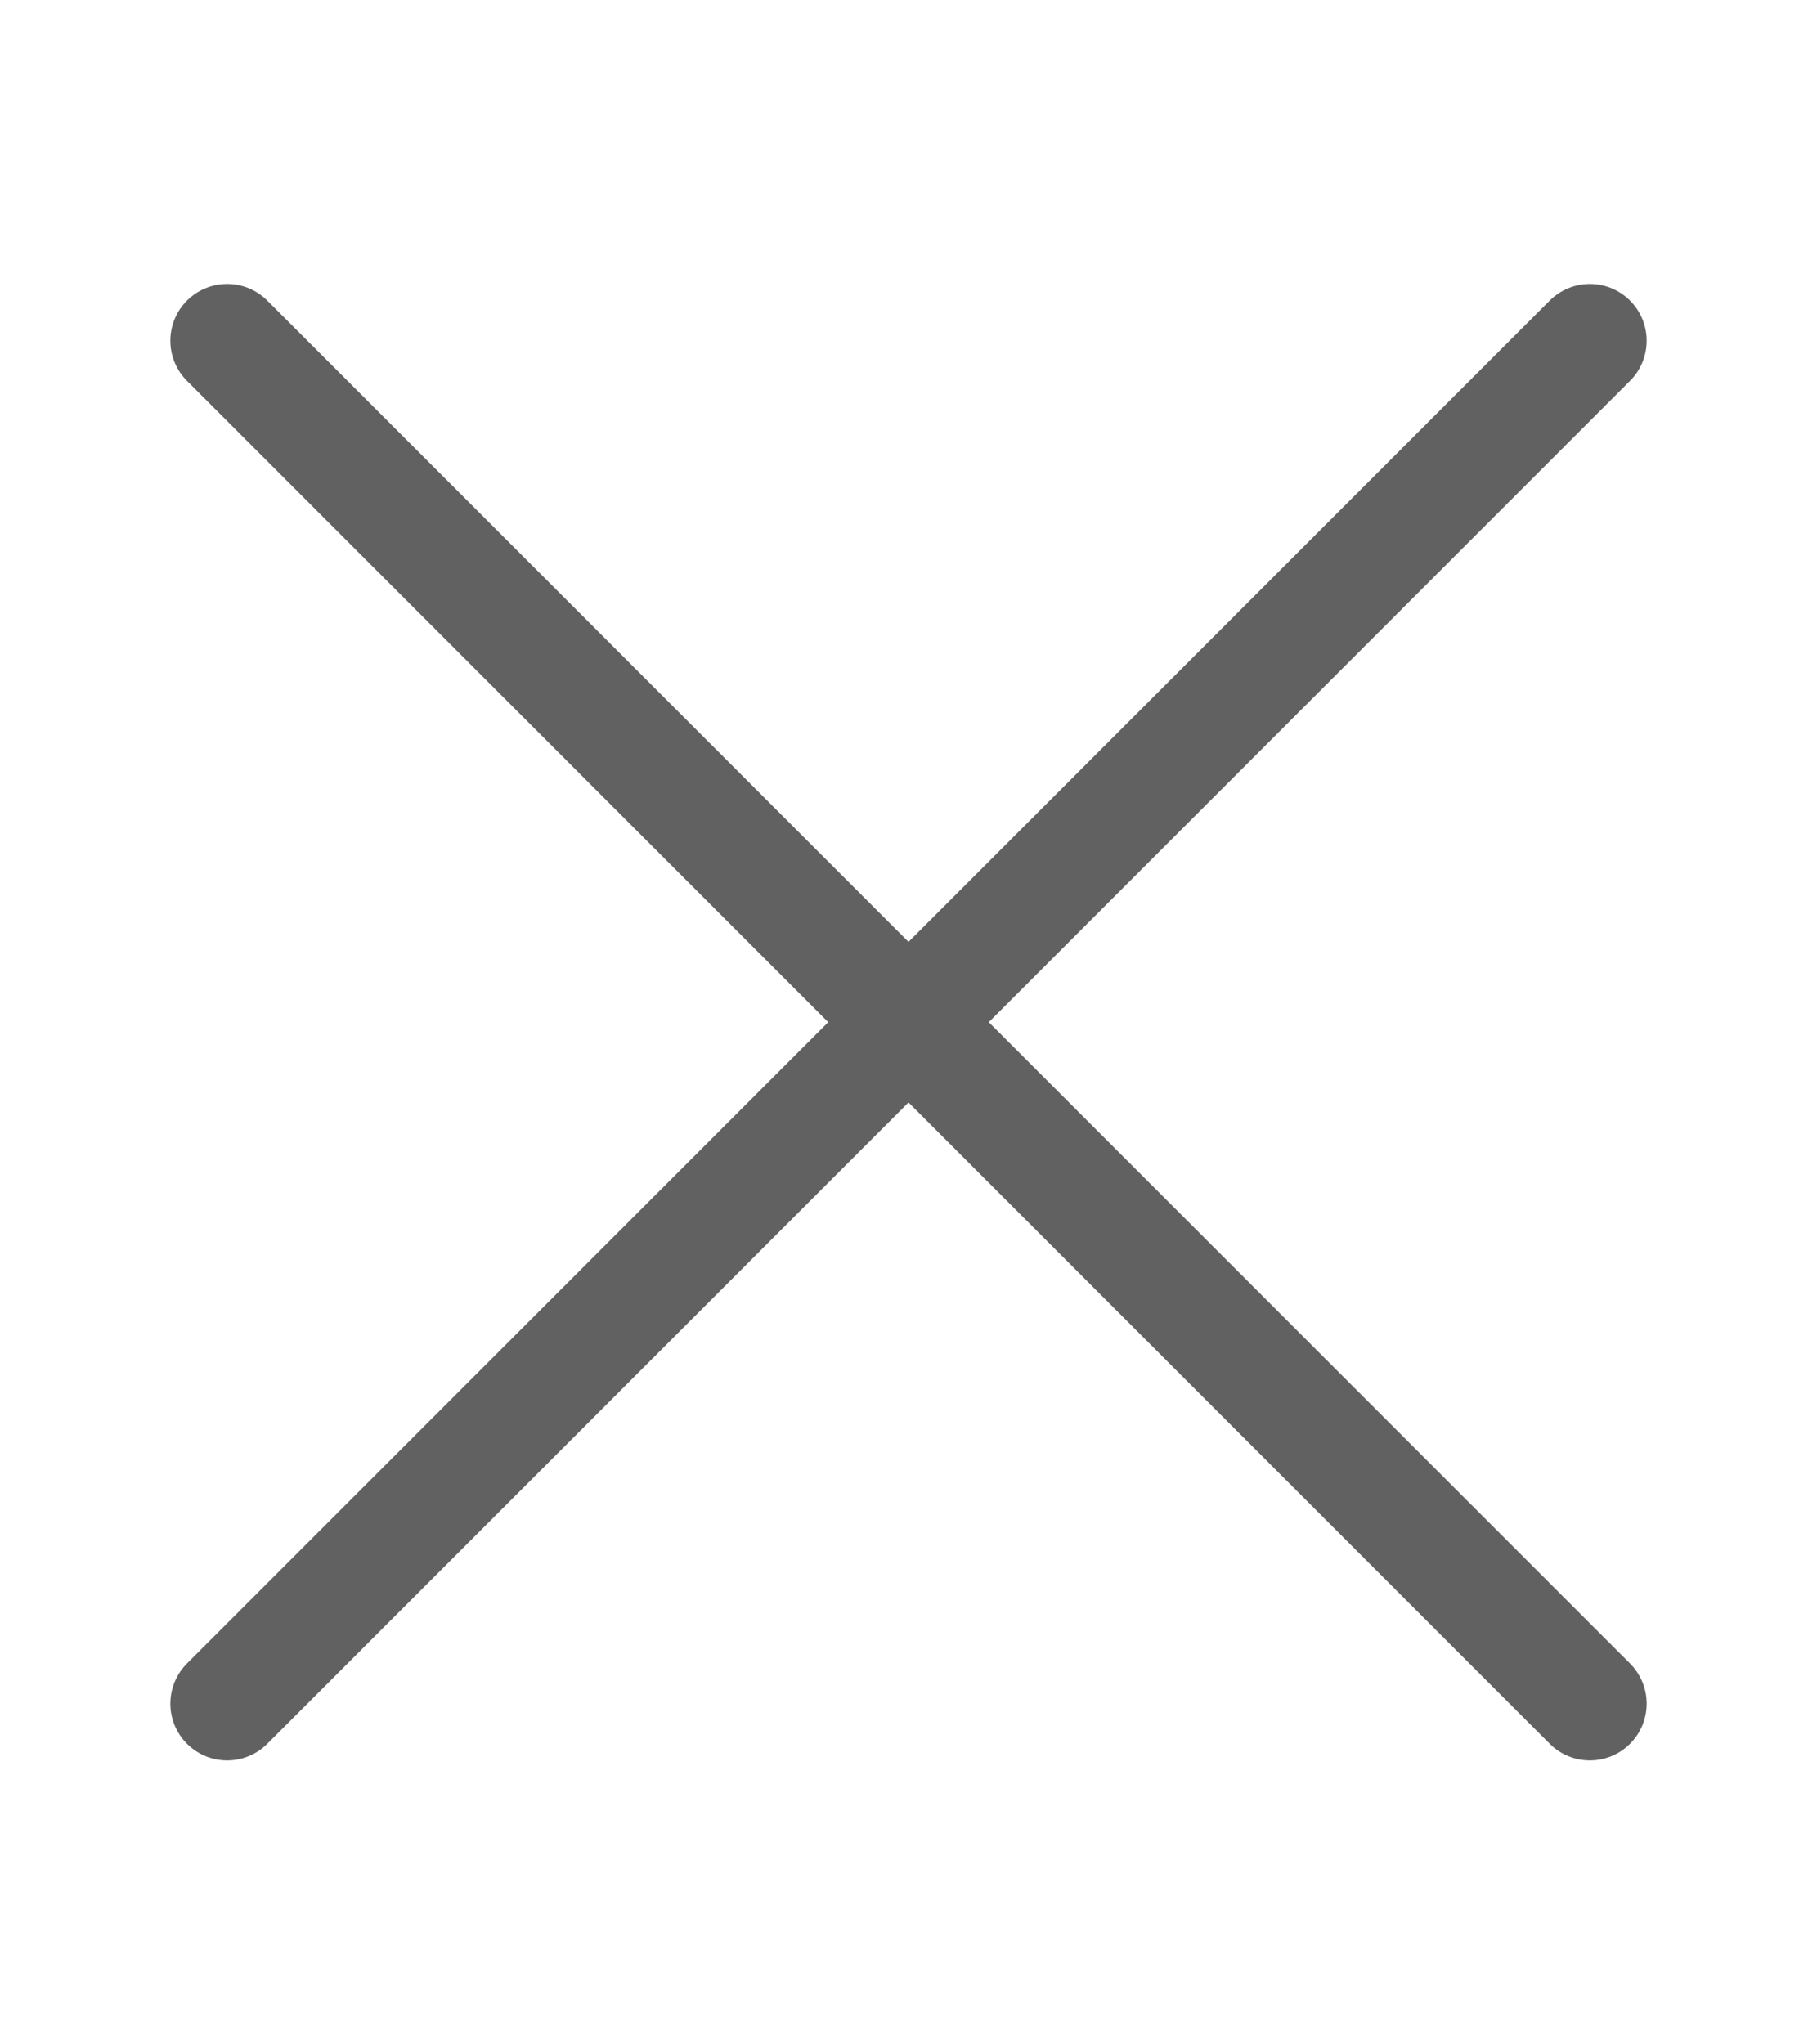 <svg width="8" height="9" viewBox="0 0 8 9" fill="none" xmlns="http://www.w3.org/2000/svg">
<path d="M7 1.5L1 7.5" stroke="#616161" stroke-width="0.5" stroke-linecap="round" stroke-linejoin="round"/>
<path d="M7 7.5L1 1.5" stroke="#616161" stroke-width="0.5" stroke-linecap="round" stroke-linejoin="round"/>
</svg>
